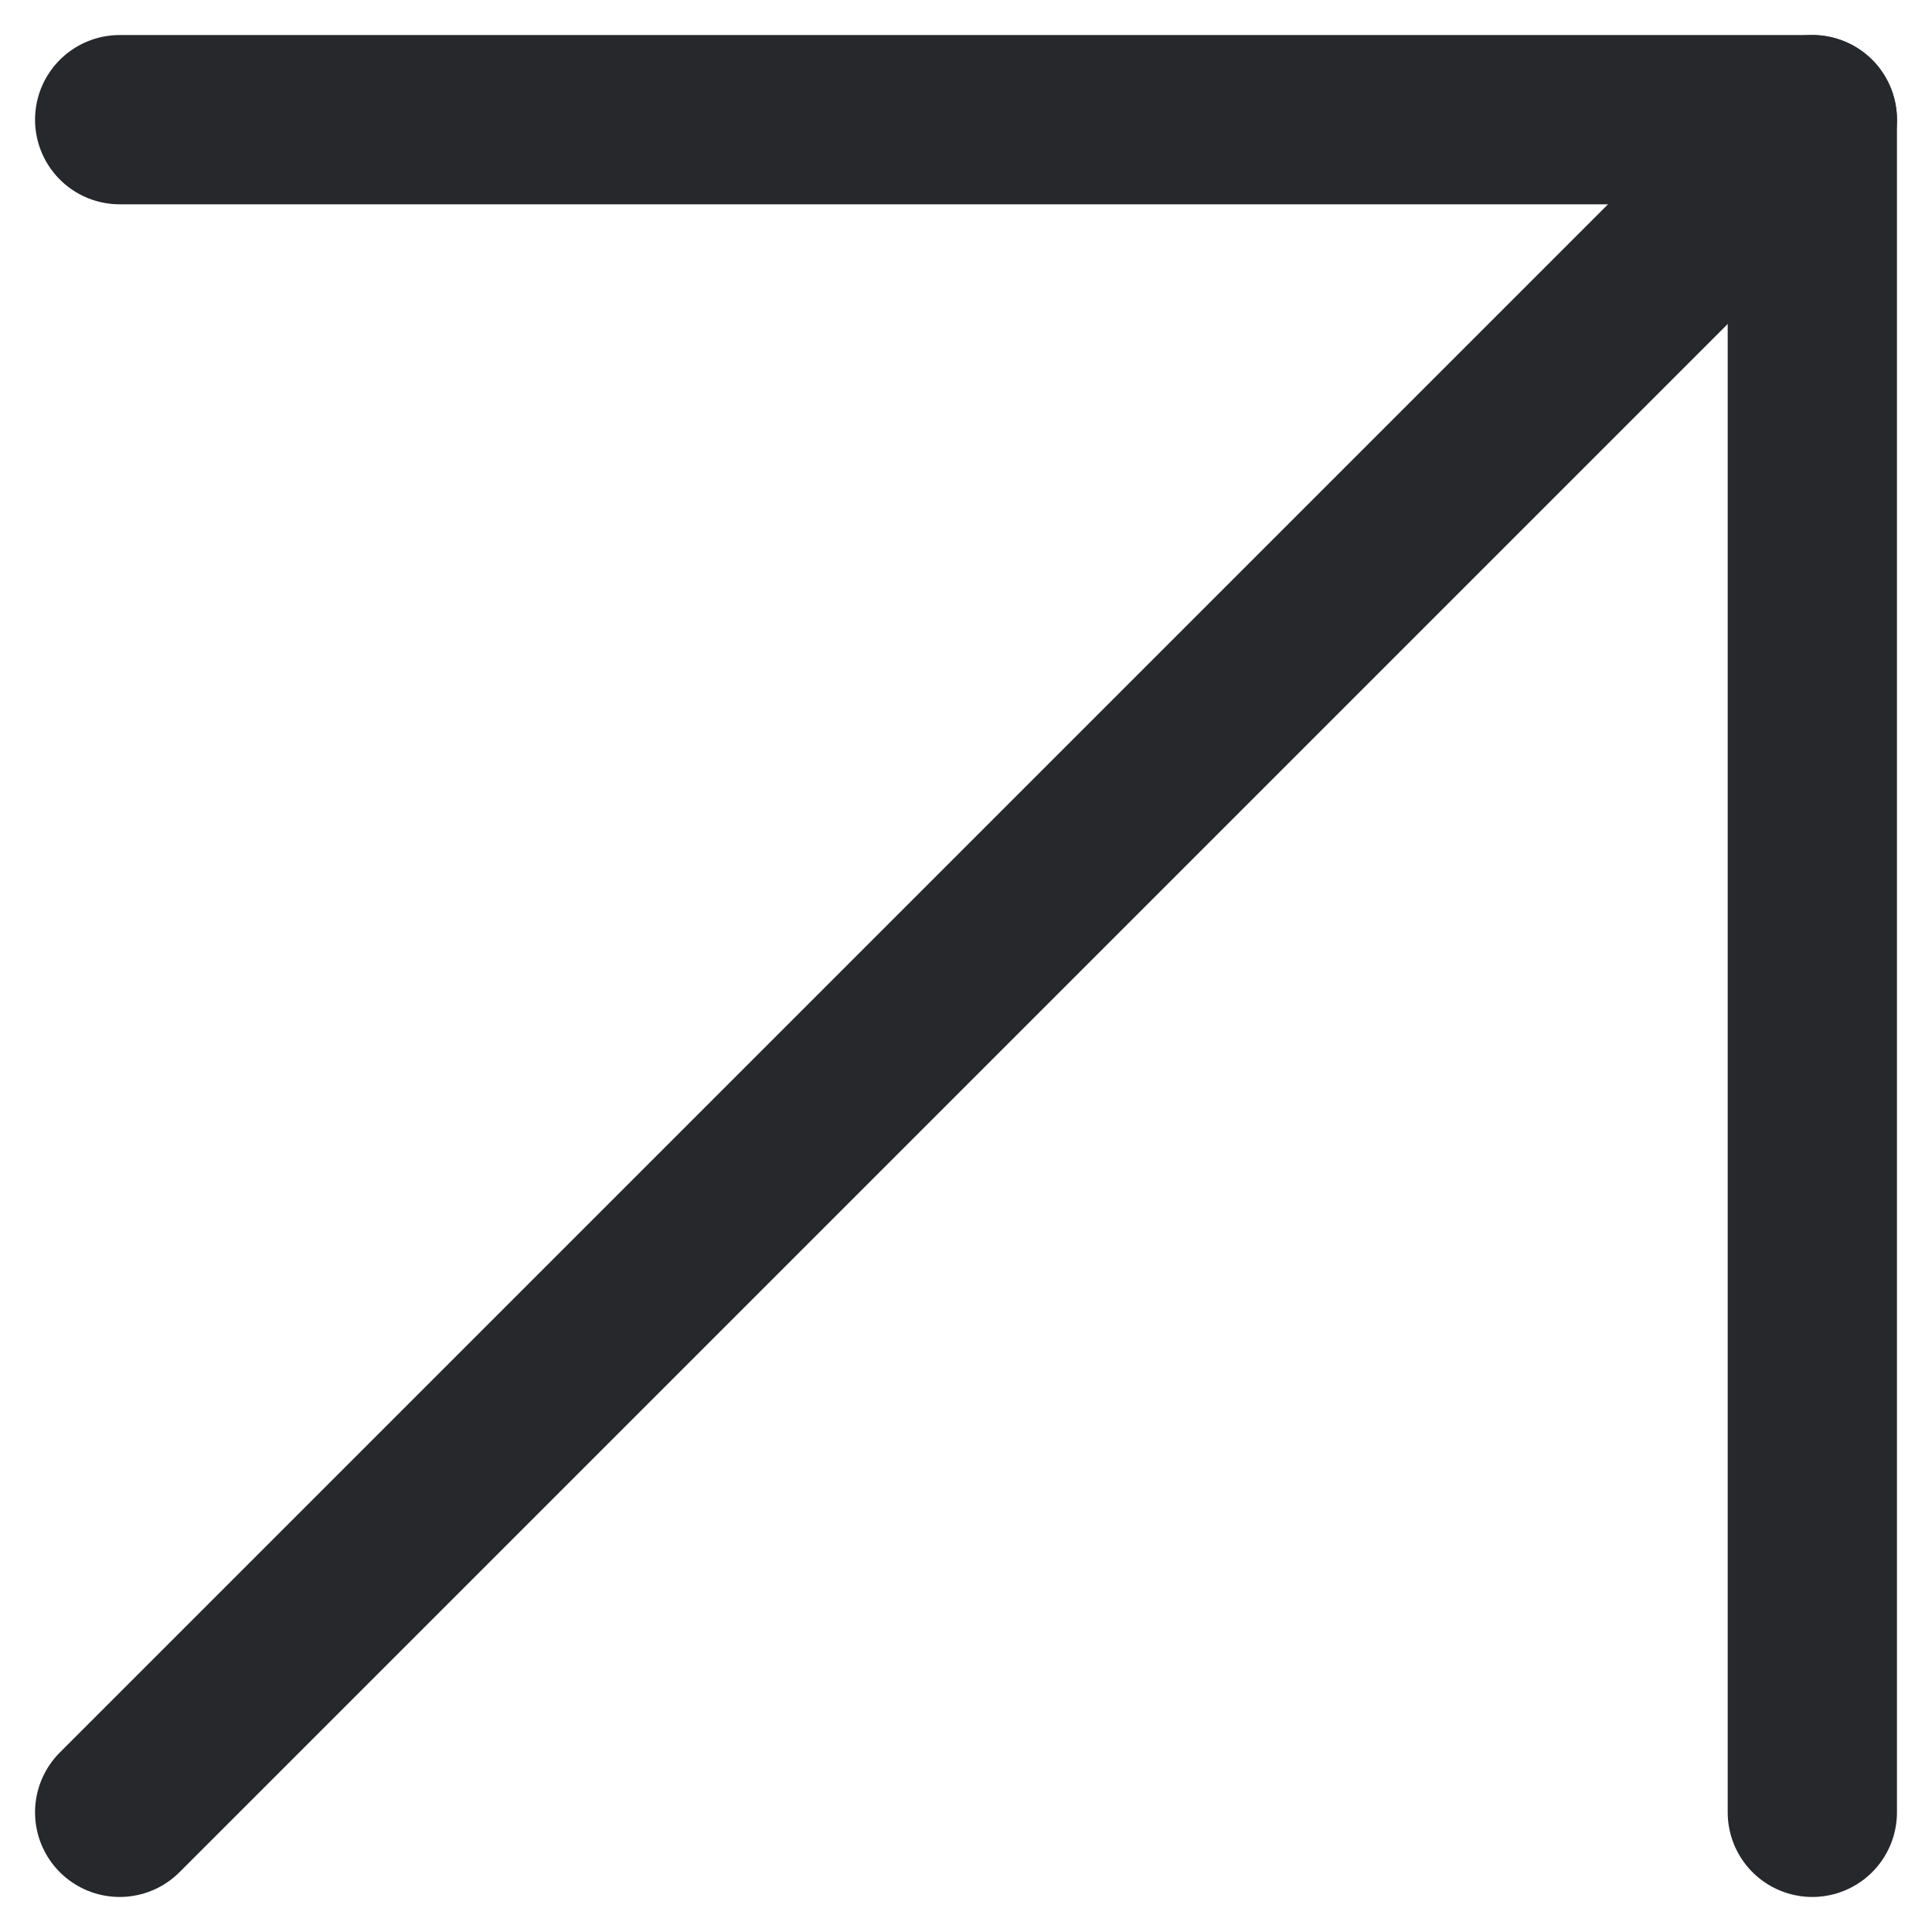<svg xmlns="http://www.w3.org/2000/svg" width="11.414" height="11.414" viewBox="0 0 11.414 11.414">
  <g id="arrow-up-right" transform="translate(0.707 0.707)">
    <path id="Path" d="M0,10,10,0" fill="none" stroke="#27282b" stroke-linecap="round" stroke-linejoin="round" stroke-miterlimit="10" stroke-width="1"/>
    <path id="Path-2" data-name="Path" d="M0,0H10V10" fill="none" stroke="#27282b" stroke-linecap="round" stroke-linejoin="round" stroke-miterlimit="10" stroke-width="1"/>
  </g>
</svg>
